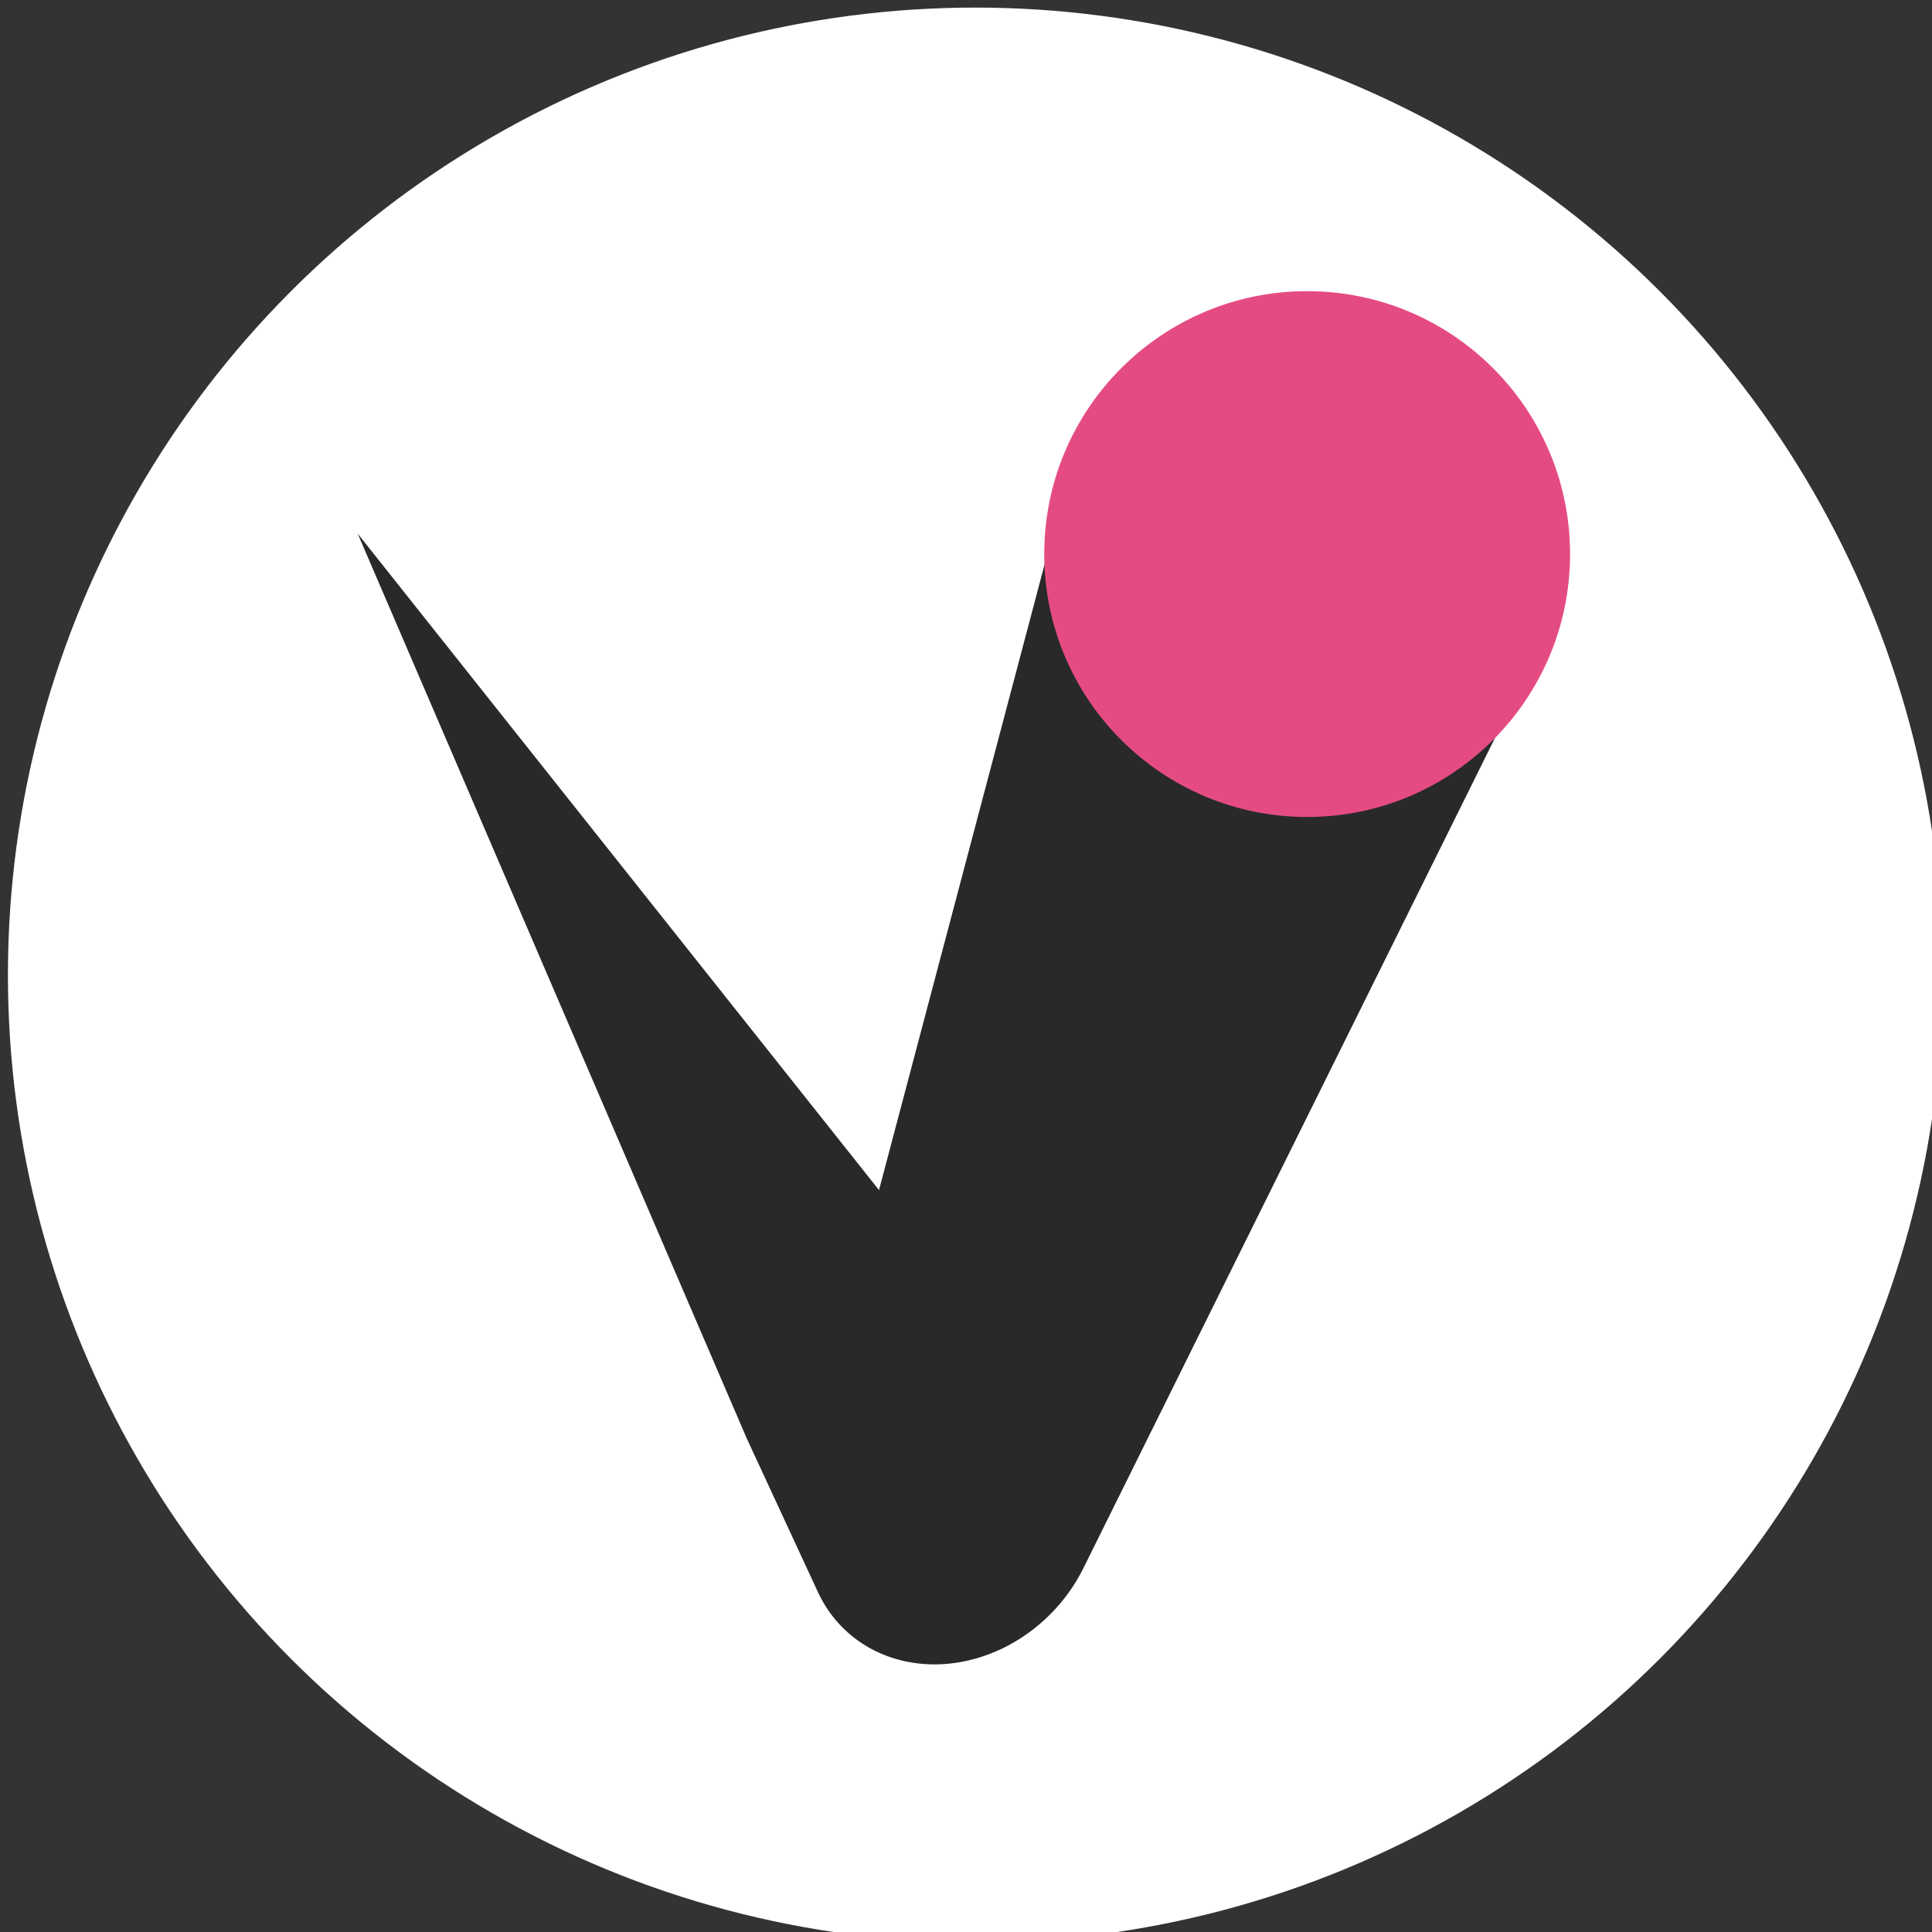 <?xml version="1.0" encoding="UTF-8" standalone="no"?>
<!-- Created with Inkscape (http://www.inkscape.org/) -->

<svg
   width="66.146mm"
   height="66.146mm"
   viewBox="0 0 66.146 66.146"
   version="1.1"
   id="svg1"
   xml:space="preserve"
   xmlns="http://www.w3.org/2000/svg"
   xmlns:svg="http://www.w3.org/2000/svg"><rect x="0" y="0" width="66.146" height="66.146" fill="#333333" stroke="none"/><defs
     id="defs1" /><g
     id="layer1"
     transform="translate(-1001.901,-301.793)"><g
       id="g12"
       transform="matrix(0.627,0,0,0.627,382.423,138.384)"><circle
         style="fill:#ffffff;fill-opacity:1;stroke-width:0.5;stroke-linecap:round;stroke-linejoin:round;stroke-miterlimit:14.4"
         id="path14"
         cx="-39.368"
         cy="1158.718"
         r="178.466"
         transform="matrix(0.296,0,0,0.296,1052.915,-29.12)" /><g
         id="g11"
         transform="matrix(3.013,0,0,3.013,-1972.591,282.128)"><path
           style="fill:#292929;fill-opacity:1;fill-rule:nonzero;stroke:none;stroke-width:2.5;stroke-linecap:round;stroke-linejoin:round;stroke-miterlimit:14.4;stroke-dasharray:2.5, 5;stroke-dashoffset:0;stroke-opacity:1"
           d="m 55.832,102.849 8.25e-4,-4.9e-4 5.852,13.609 1.07,2.31 a 2.078,2.359 43.489 0 0 3.988,-0.358 l 7.225,-14.574 -3.01,-2.959 -4.214,0.244 -4.162,15.726 3.988,-0.358 -1.527,-2.037 -9.213,-11.601 z"
           id="path11"
           transform="matrix(1.206,0,0,1.206,921.748,-121.518)" /><circle
           style="fill:#e54b83;fill-opacity:1;stroke:none;stroke-width:5.308;stroke-linecap:round;stroke-linejoin:round;stroke-miterlimit:14.4;stroke-dasharray:5.308, 10.616;stroke-opacity:0"
           id="circle11"
           cx="99.949"
           cy="29.365"
           r="2.618"
           transform="matrix(1.82,0,0,1.82,824.389,-50.541)" /></g></g></g></svg>
